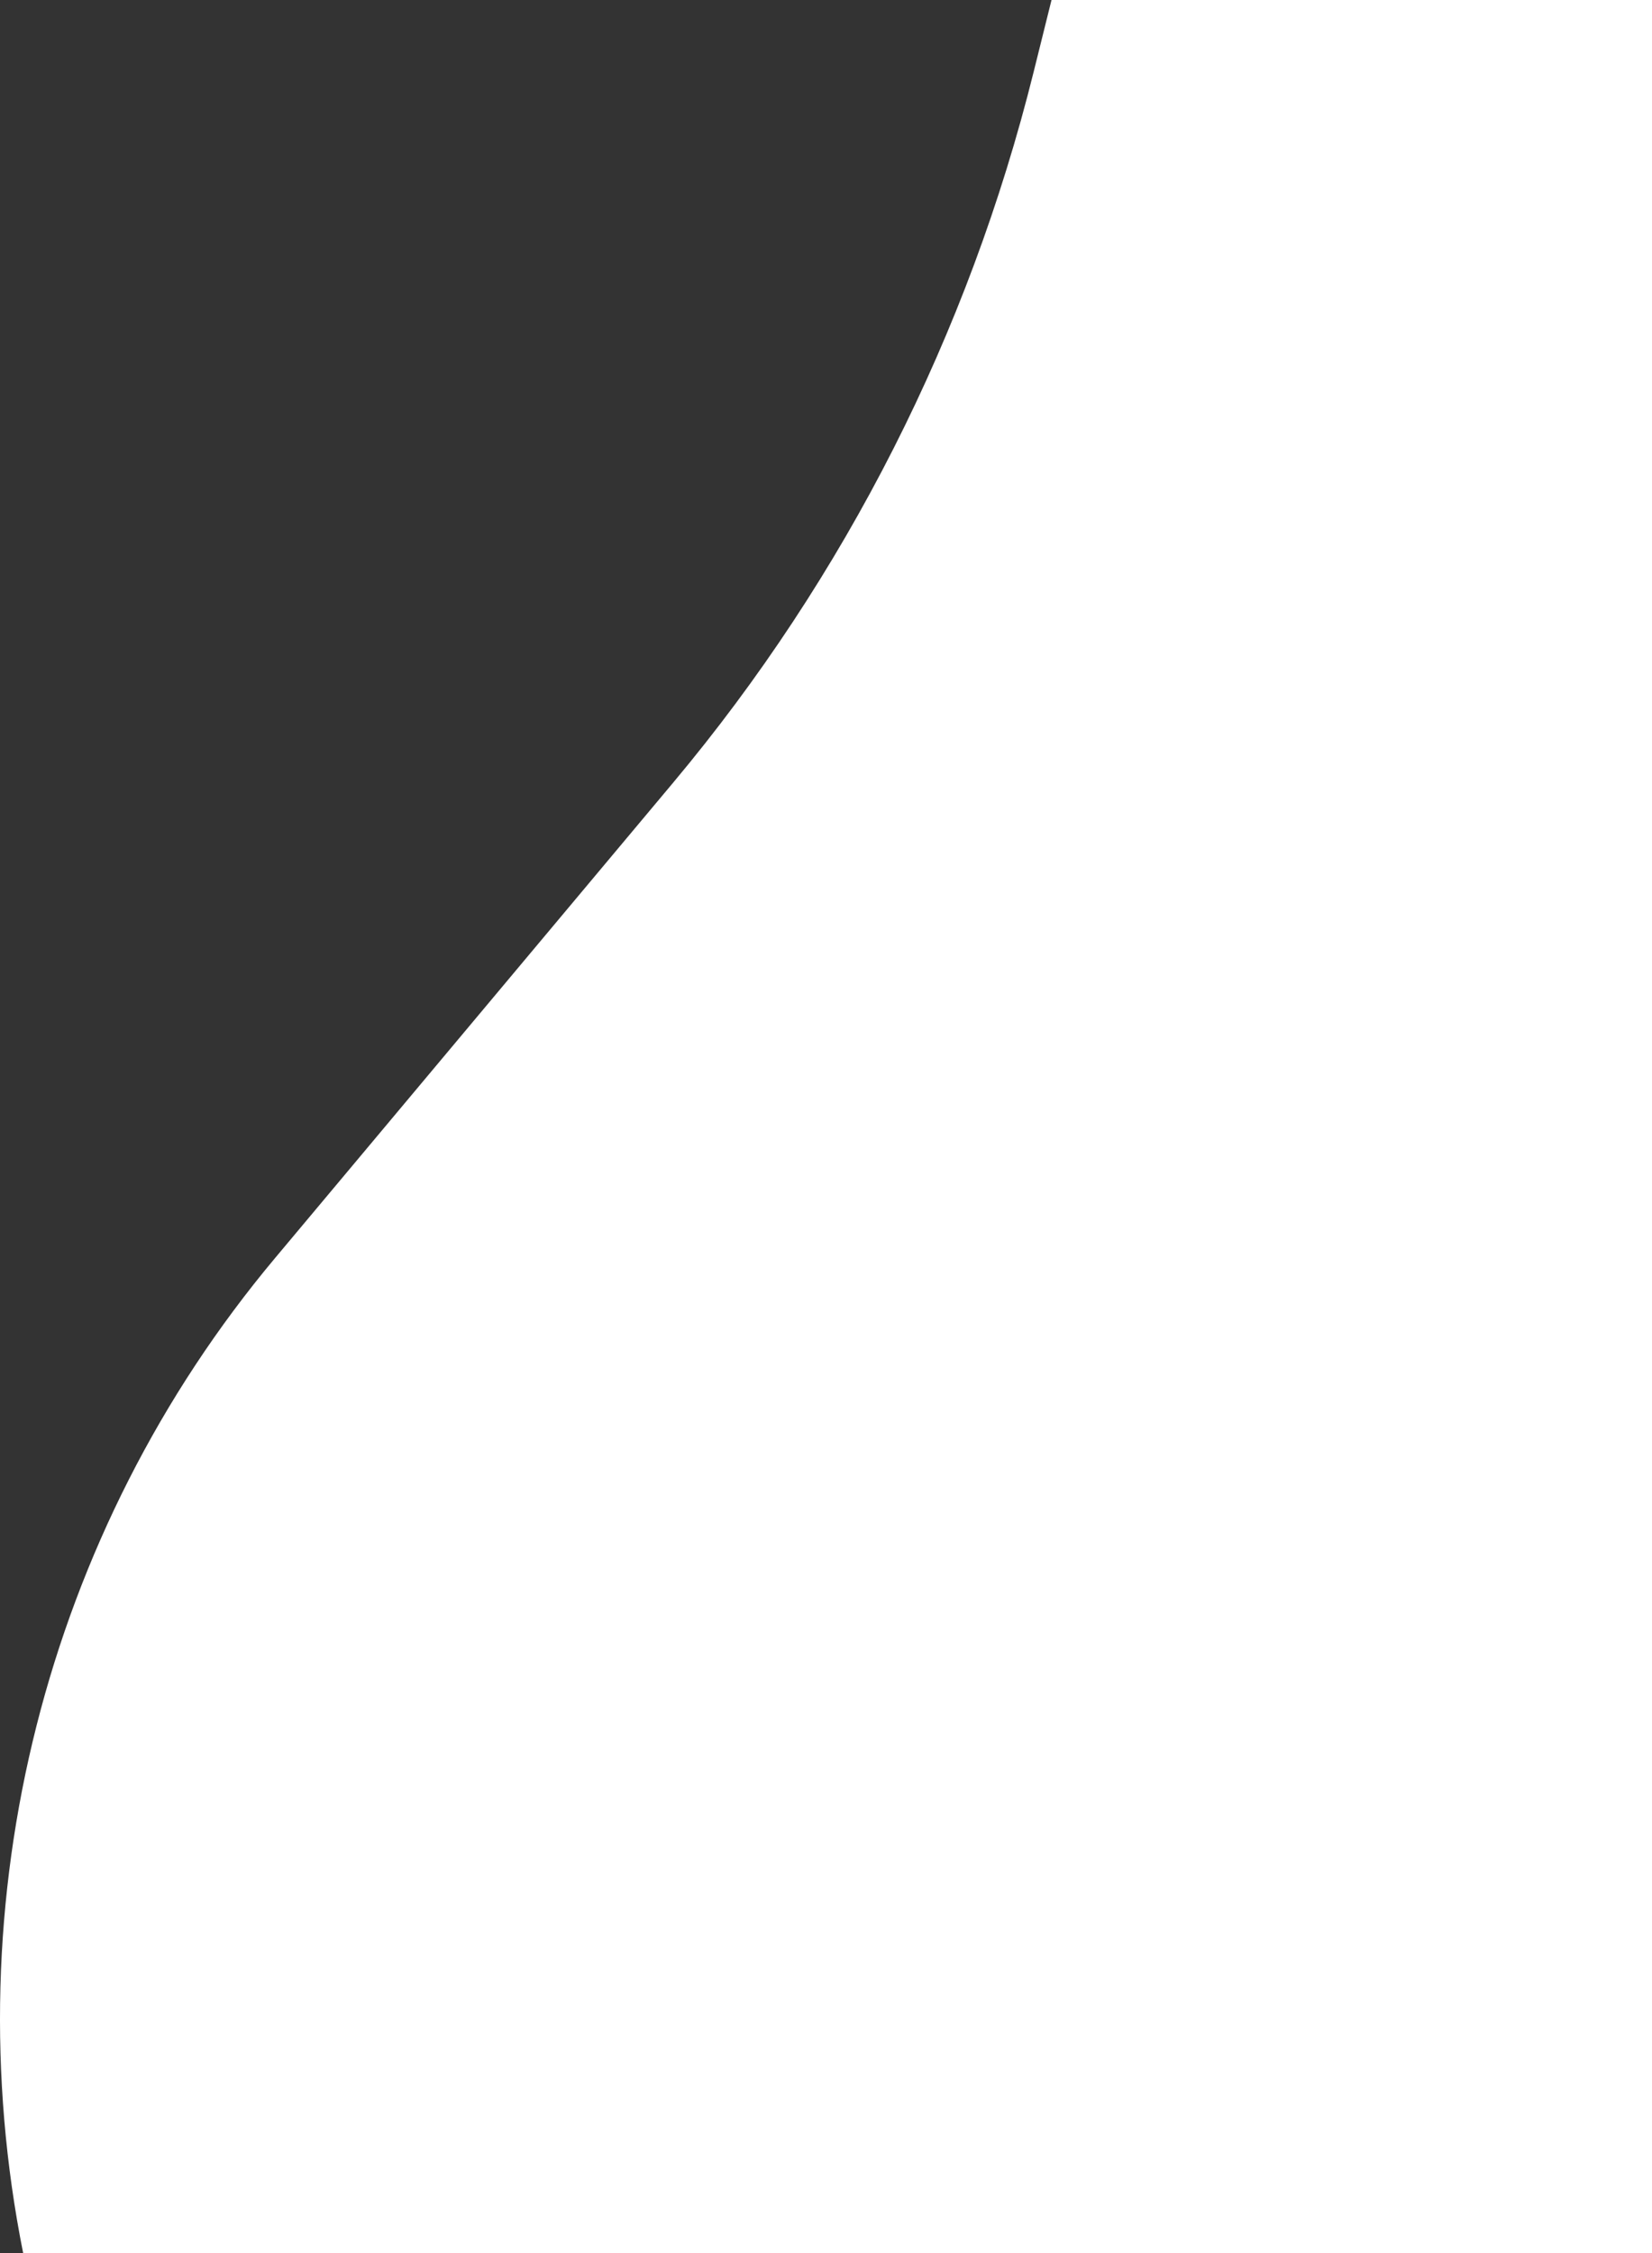 <svg width="660" height="900" viewBox="0 0 660 900" fill="none" xmlns="http://www.w3.org/2000/svg">
<rect x="0" y="0" width="660" height="900" fill="#333333" stroke="none"/>
<path d="M660 900H9.249C-18.969 758.74 18.17 612.06 109.85 502.59L268.969 312.6C337.688 230.55 386.972 133.37 412.982 28.63L420.096 0H660V900Z" fill="white"/>
</svg>
